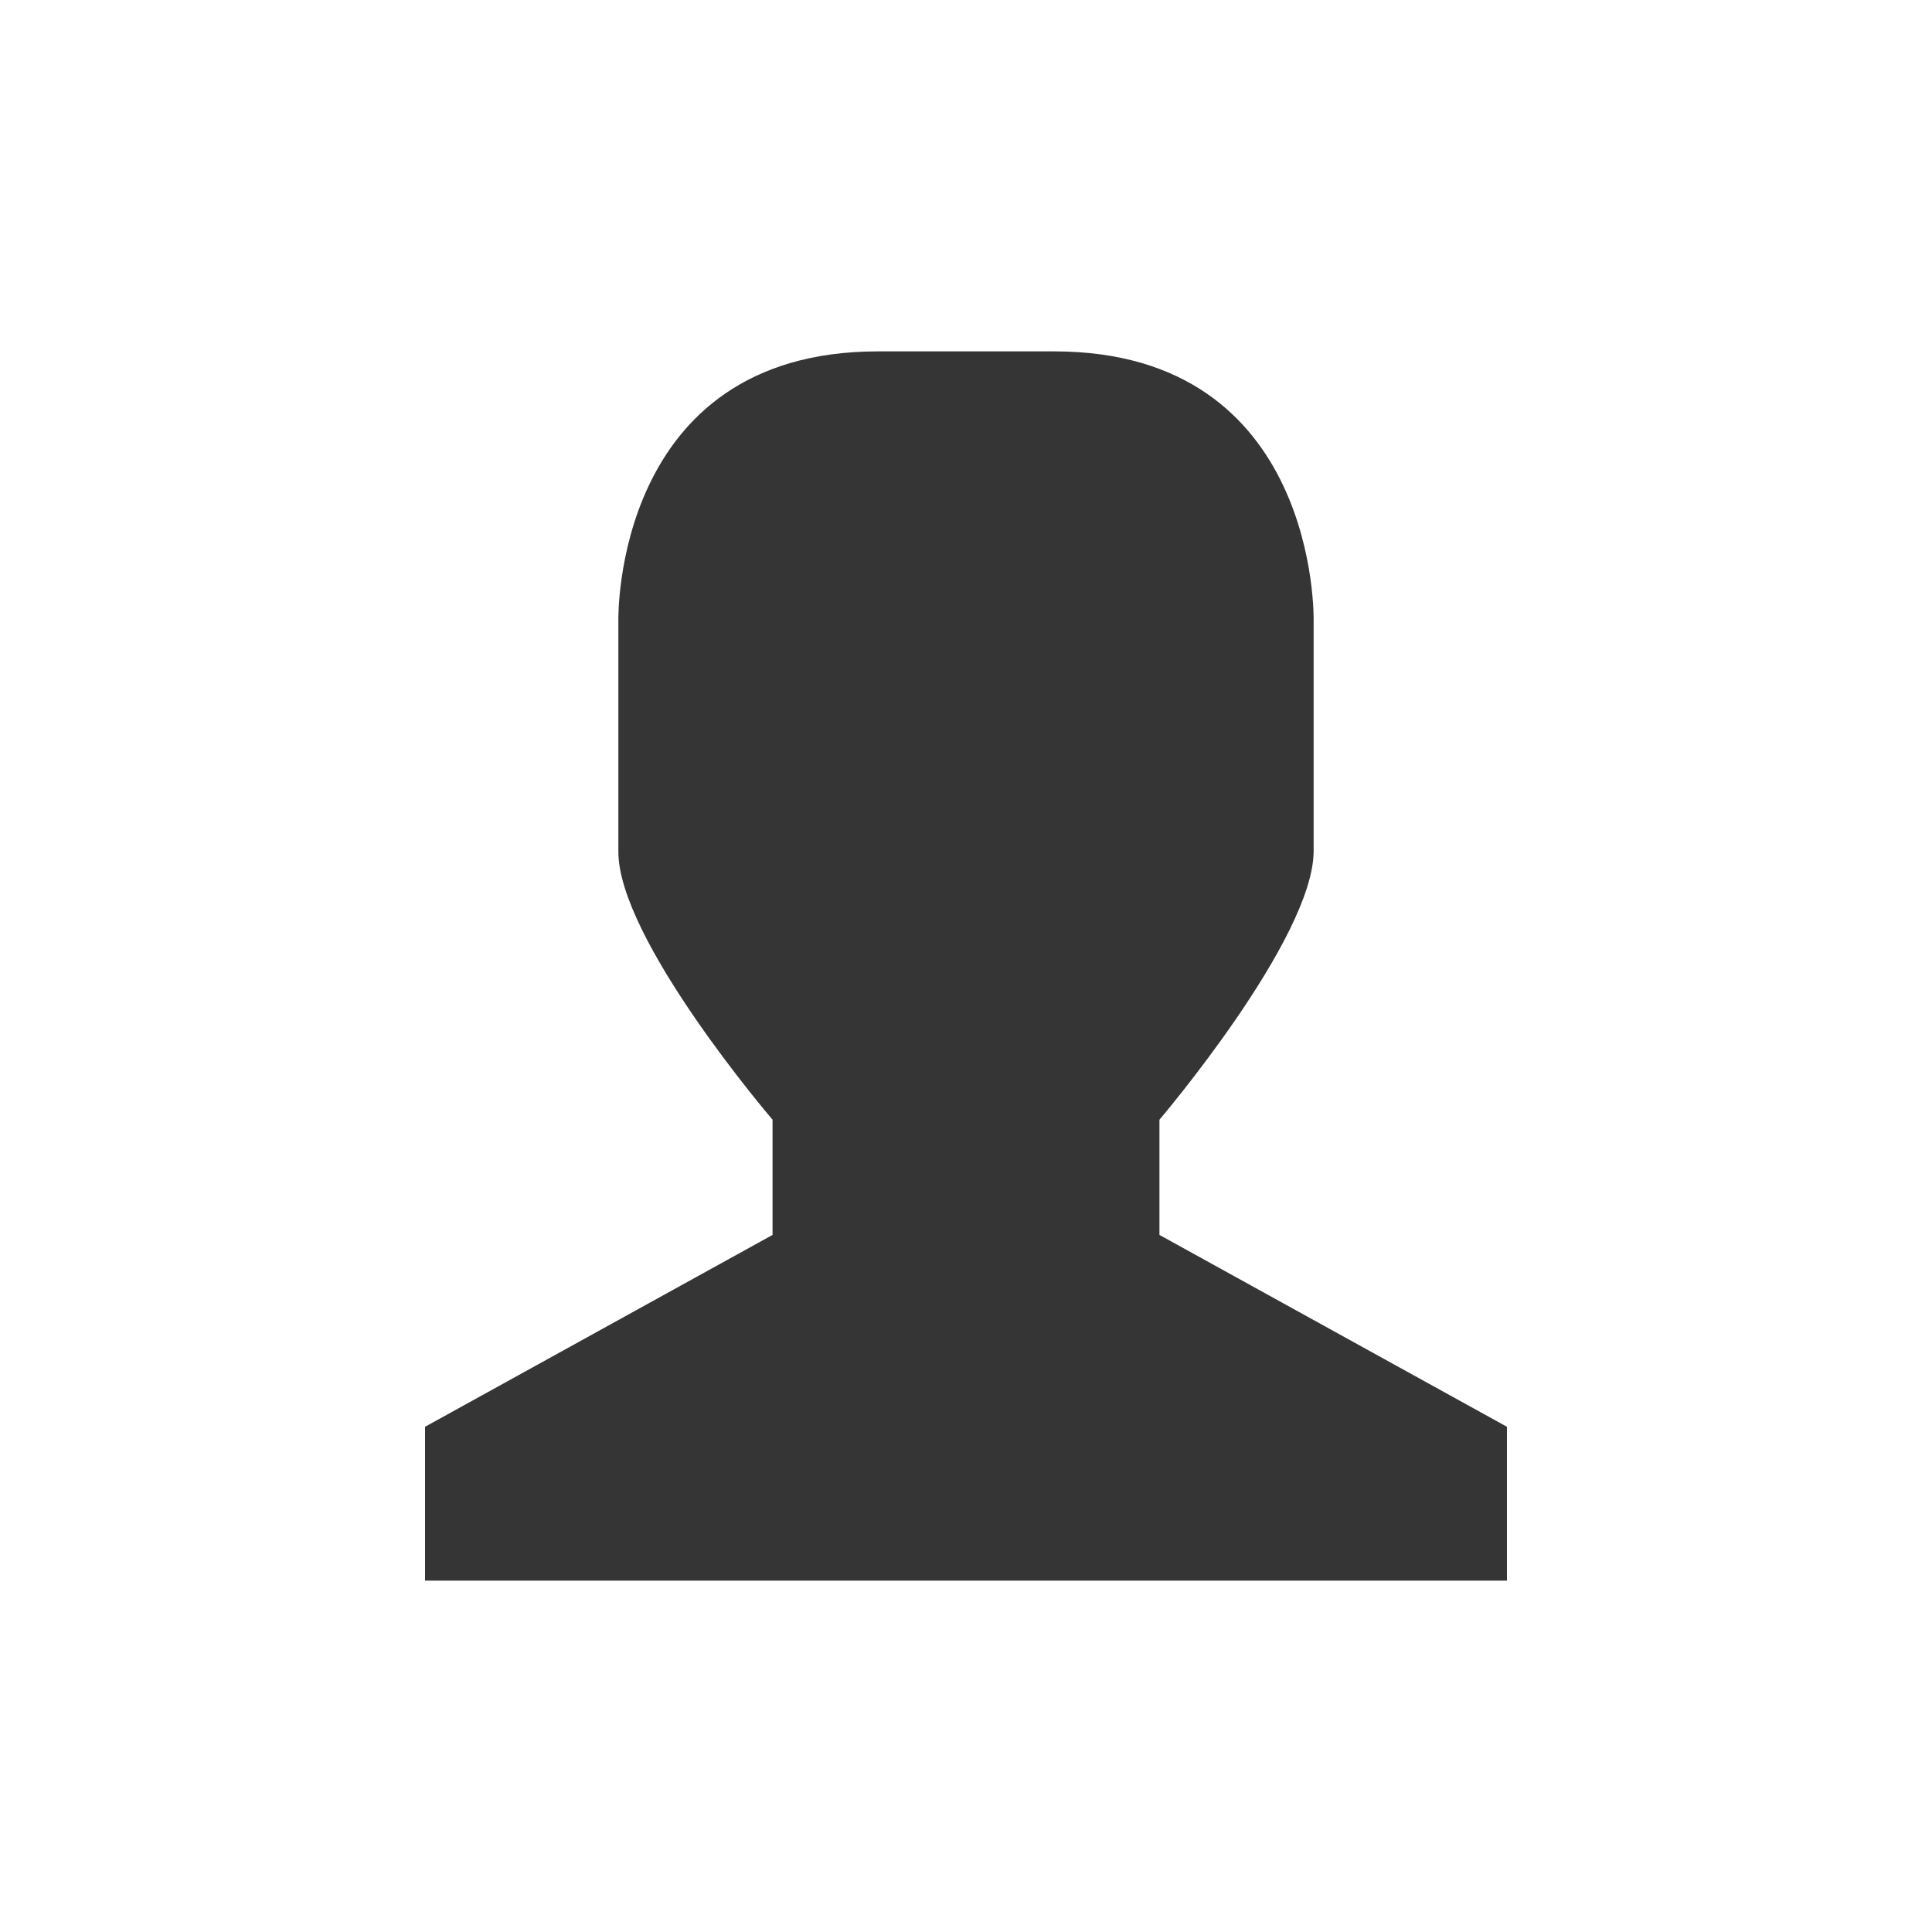 <?xml version="1.0" encoding="UTF-8" standalone="no"?>
<svg
   xmlns:dc="http://purl.org/dc/elements/1.1/"
   xmlns:cc="http://creativecommons.org/ns#"
   xmlns:rdf="http://www.w3.org/1999/02/22-rdf-syntax-ns#"
   xmlns:svg="http://www.w3.org/2000/svg"
   xmlns="http://www.w3.org/2000/svg"
   xmlns:sodipodi="http://sodipodi.sourceforge.net/DTD/sodipodi-0.dtd"
   xmlns:inkscape="http://www.inkscape.org/namespaces/inkscape"
   width="16"
   height="16"
   viewBox="0 0 16 16"
   id="svg3002"
   version="1.1"
   inkscape:version="0.91 r"
   sodipodi:docname="avatar-default.svg">
  <sodipodi:namedview
     pagecolor="#ffffff"
     bordercolor="#666666"
     borderopacity="1"
     objecttolerance="10"
     gridtolerance="10"
     guidetolerance="10"
     inkscape:pageopacity="0"
     inkscape:pageshadow="2"
     inkscape:window-width="1280"
     inkscape:window-height="998"
     id="namedview3024"
     showgrid="false"
     inkscape:zoom="29.5"
     inkscape:cx="4.0958495"
     inkscape:cy="4.912674"
     inkscape:window-x="0"
     inkscape:window-y="0"
     inkscape:window-maximized="1"
     inkscape:current-layer="svg3002" />
  <defs
     id="defs3004" />
  <path
     style="fill:#353535;fill-opacity:1"
     d="M 7.27 2.91 L 8.73 2.91 C 10.926 2.91 10.879 5.137 10.879 5.137 L 10.879 7.047 C 10.879 7.773 9.602 9.273 9.602 9.273 L 9.602 10.227 L 12.48 11.816 L 12.48 13.09 L 3.52 13.09 L 3.52 11.816 L 6.398 10.227 L 6.398 9.273 C 6.398 9.273 5.113 7.773 5.121 7.047 L 5.121 5.137 C 5.121 5.137 5.074 2.91 7.27 2.91 Z "
     id="path3022" />
</svg>

